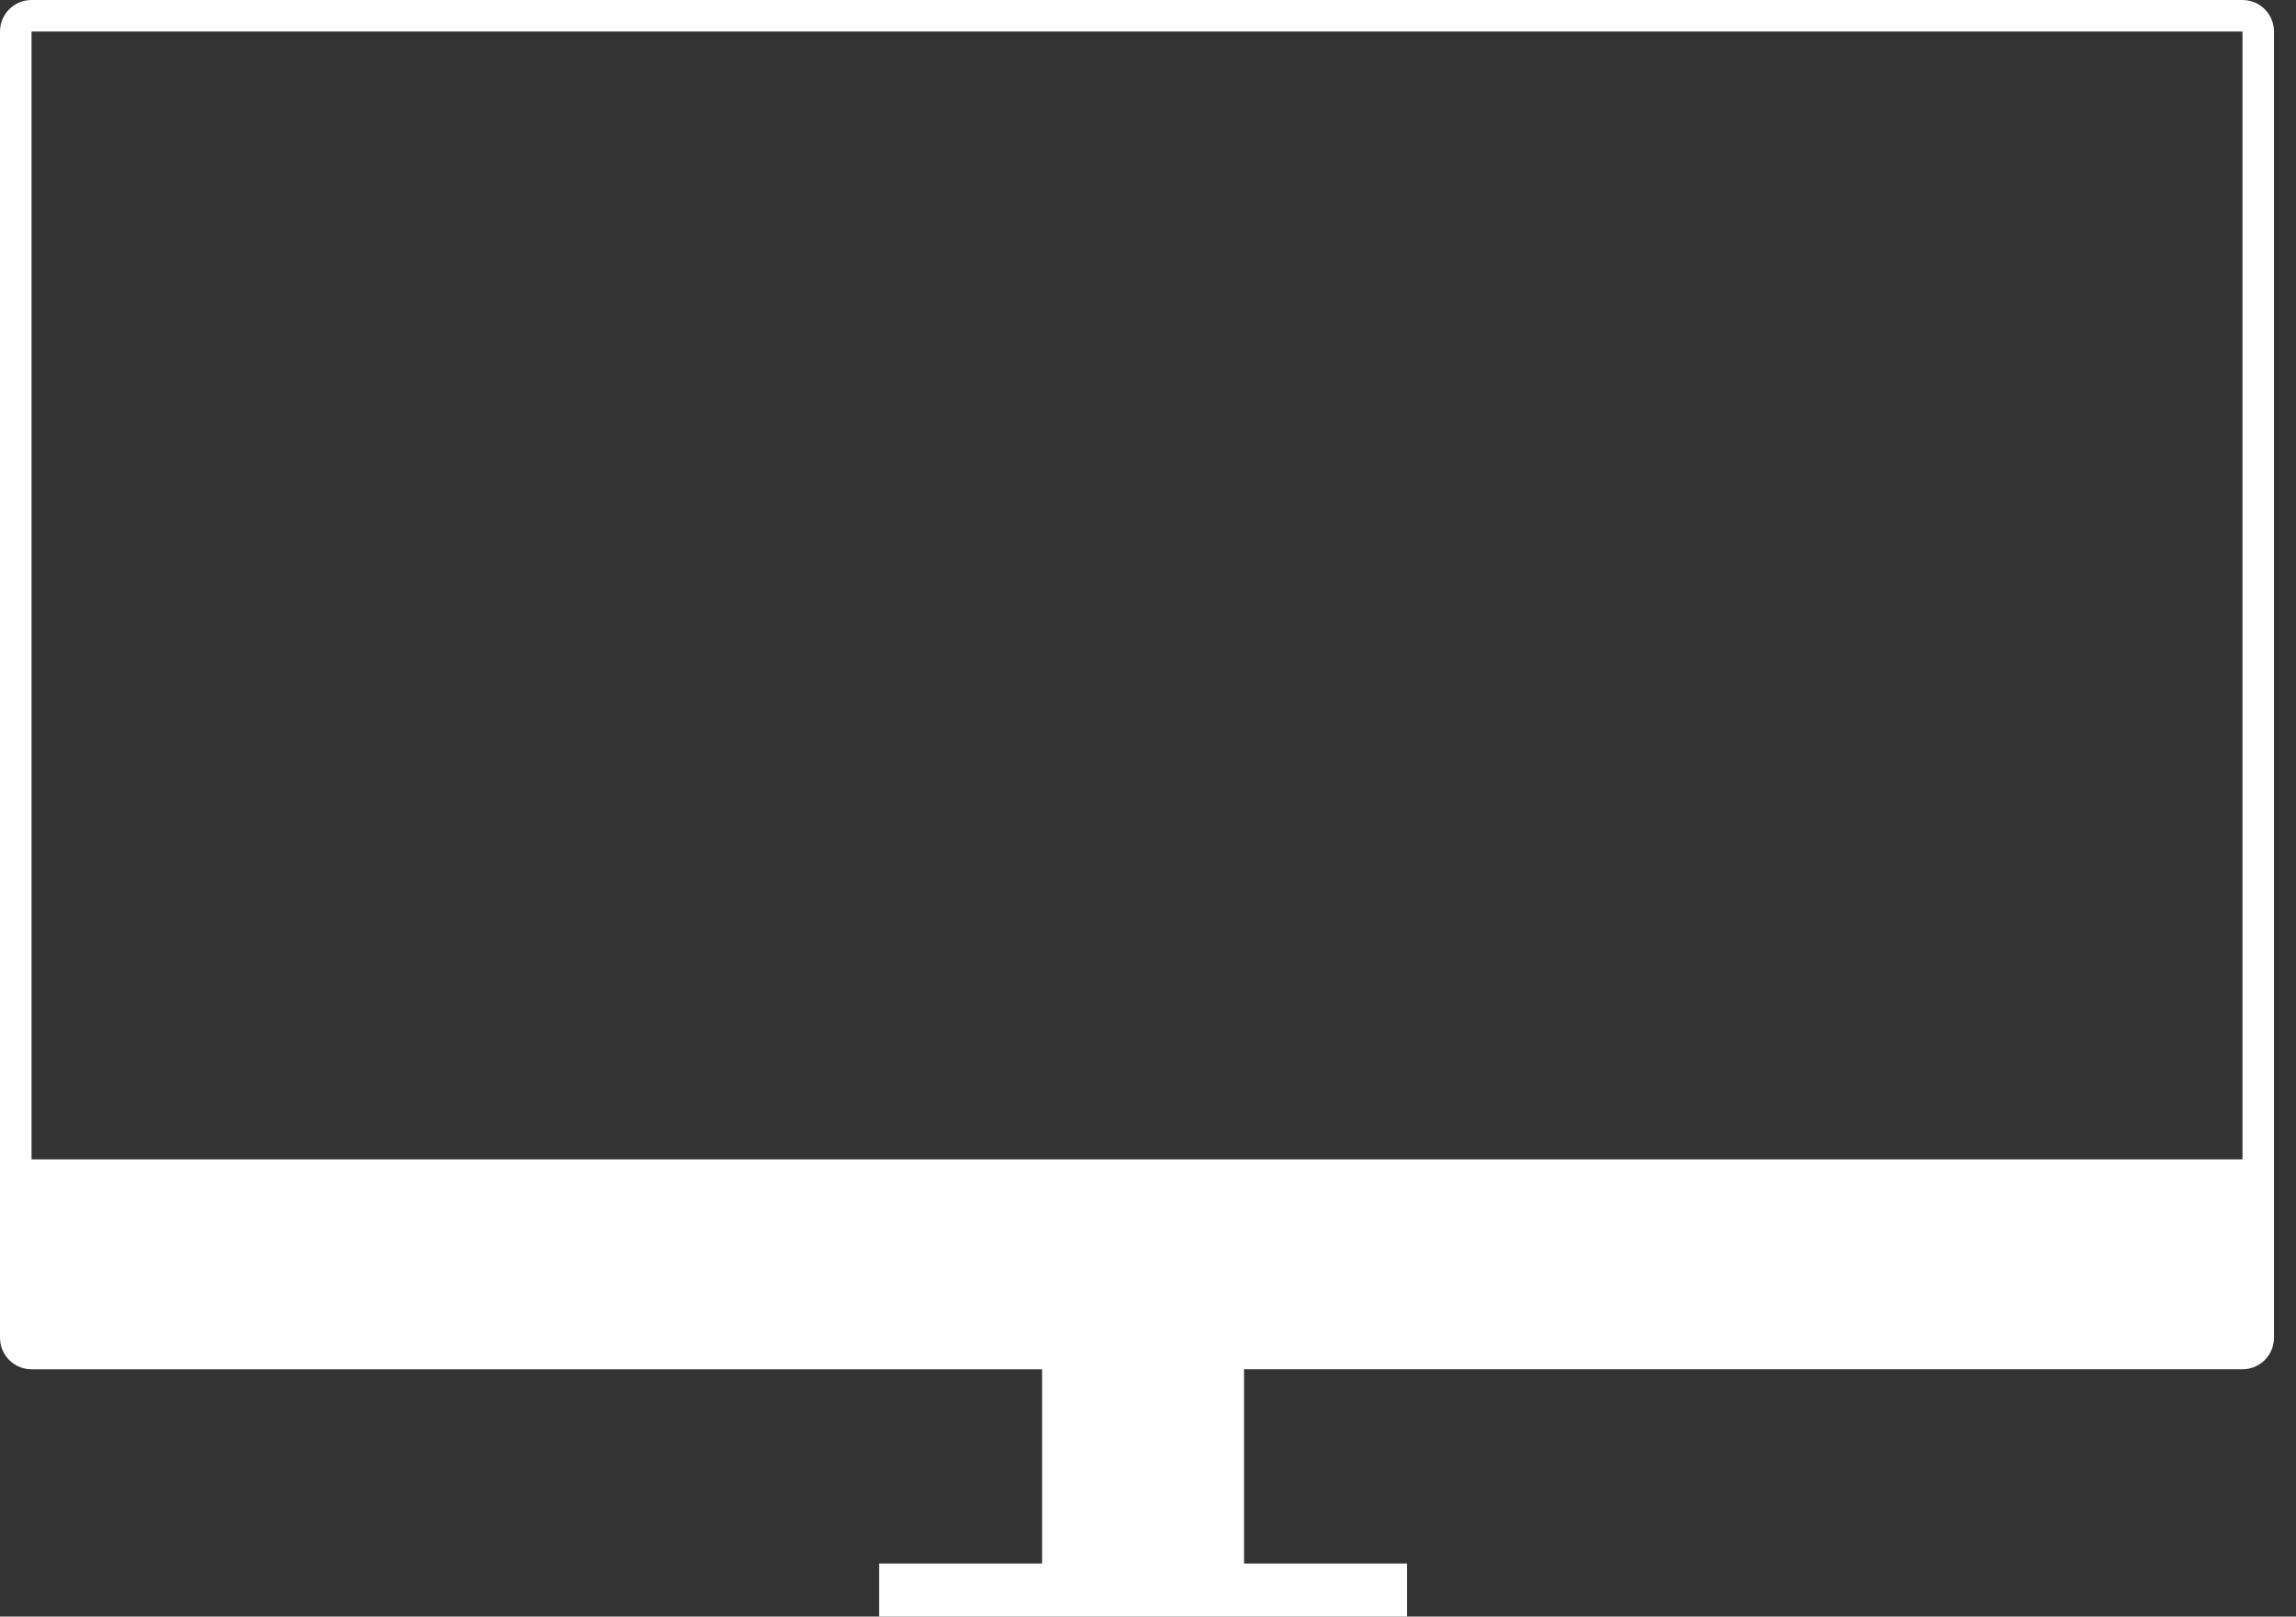 <svg xmlns="http://www.w3.org/2000/svg" width="71" height="50" viewBox="0 0 71 50">
    <rect x="0" y="0" width="71" height="50" fill="#333333" stroke="none"/>
    <g fill="none" fill-rule="evenodd">
        <g fill="#FFF" fill-rule="nonzero">
            <g>
                <g>
                    <g>
                        <path d="M69.345 0H.975C.437 0 0 .437 0 .975v40.4c0 .54.437.976.975.976h31.25v6.006h-5.04V50H43.51v-1.643h-5.04v-6.006h30.874c.538 0 .975-.437.975-.975V.975c0-.538-.437-.975-.975-.975zm0 35.857H.975V.975h68.37v34.882z" transform="translate(-185 -1117) translate(0 934) translate(123 148) translate(62 35)"/>
                    </g>
                </g>
            </g>
        </g>
    </g>
</svg>
